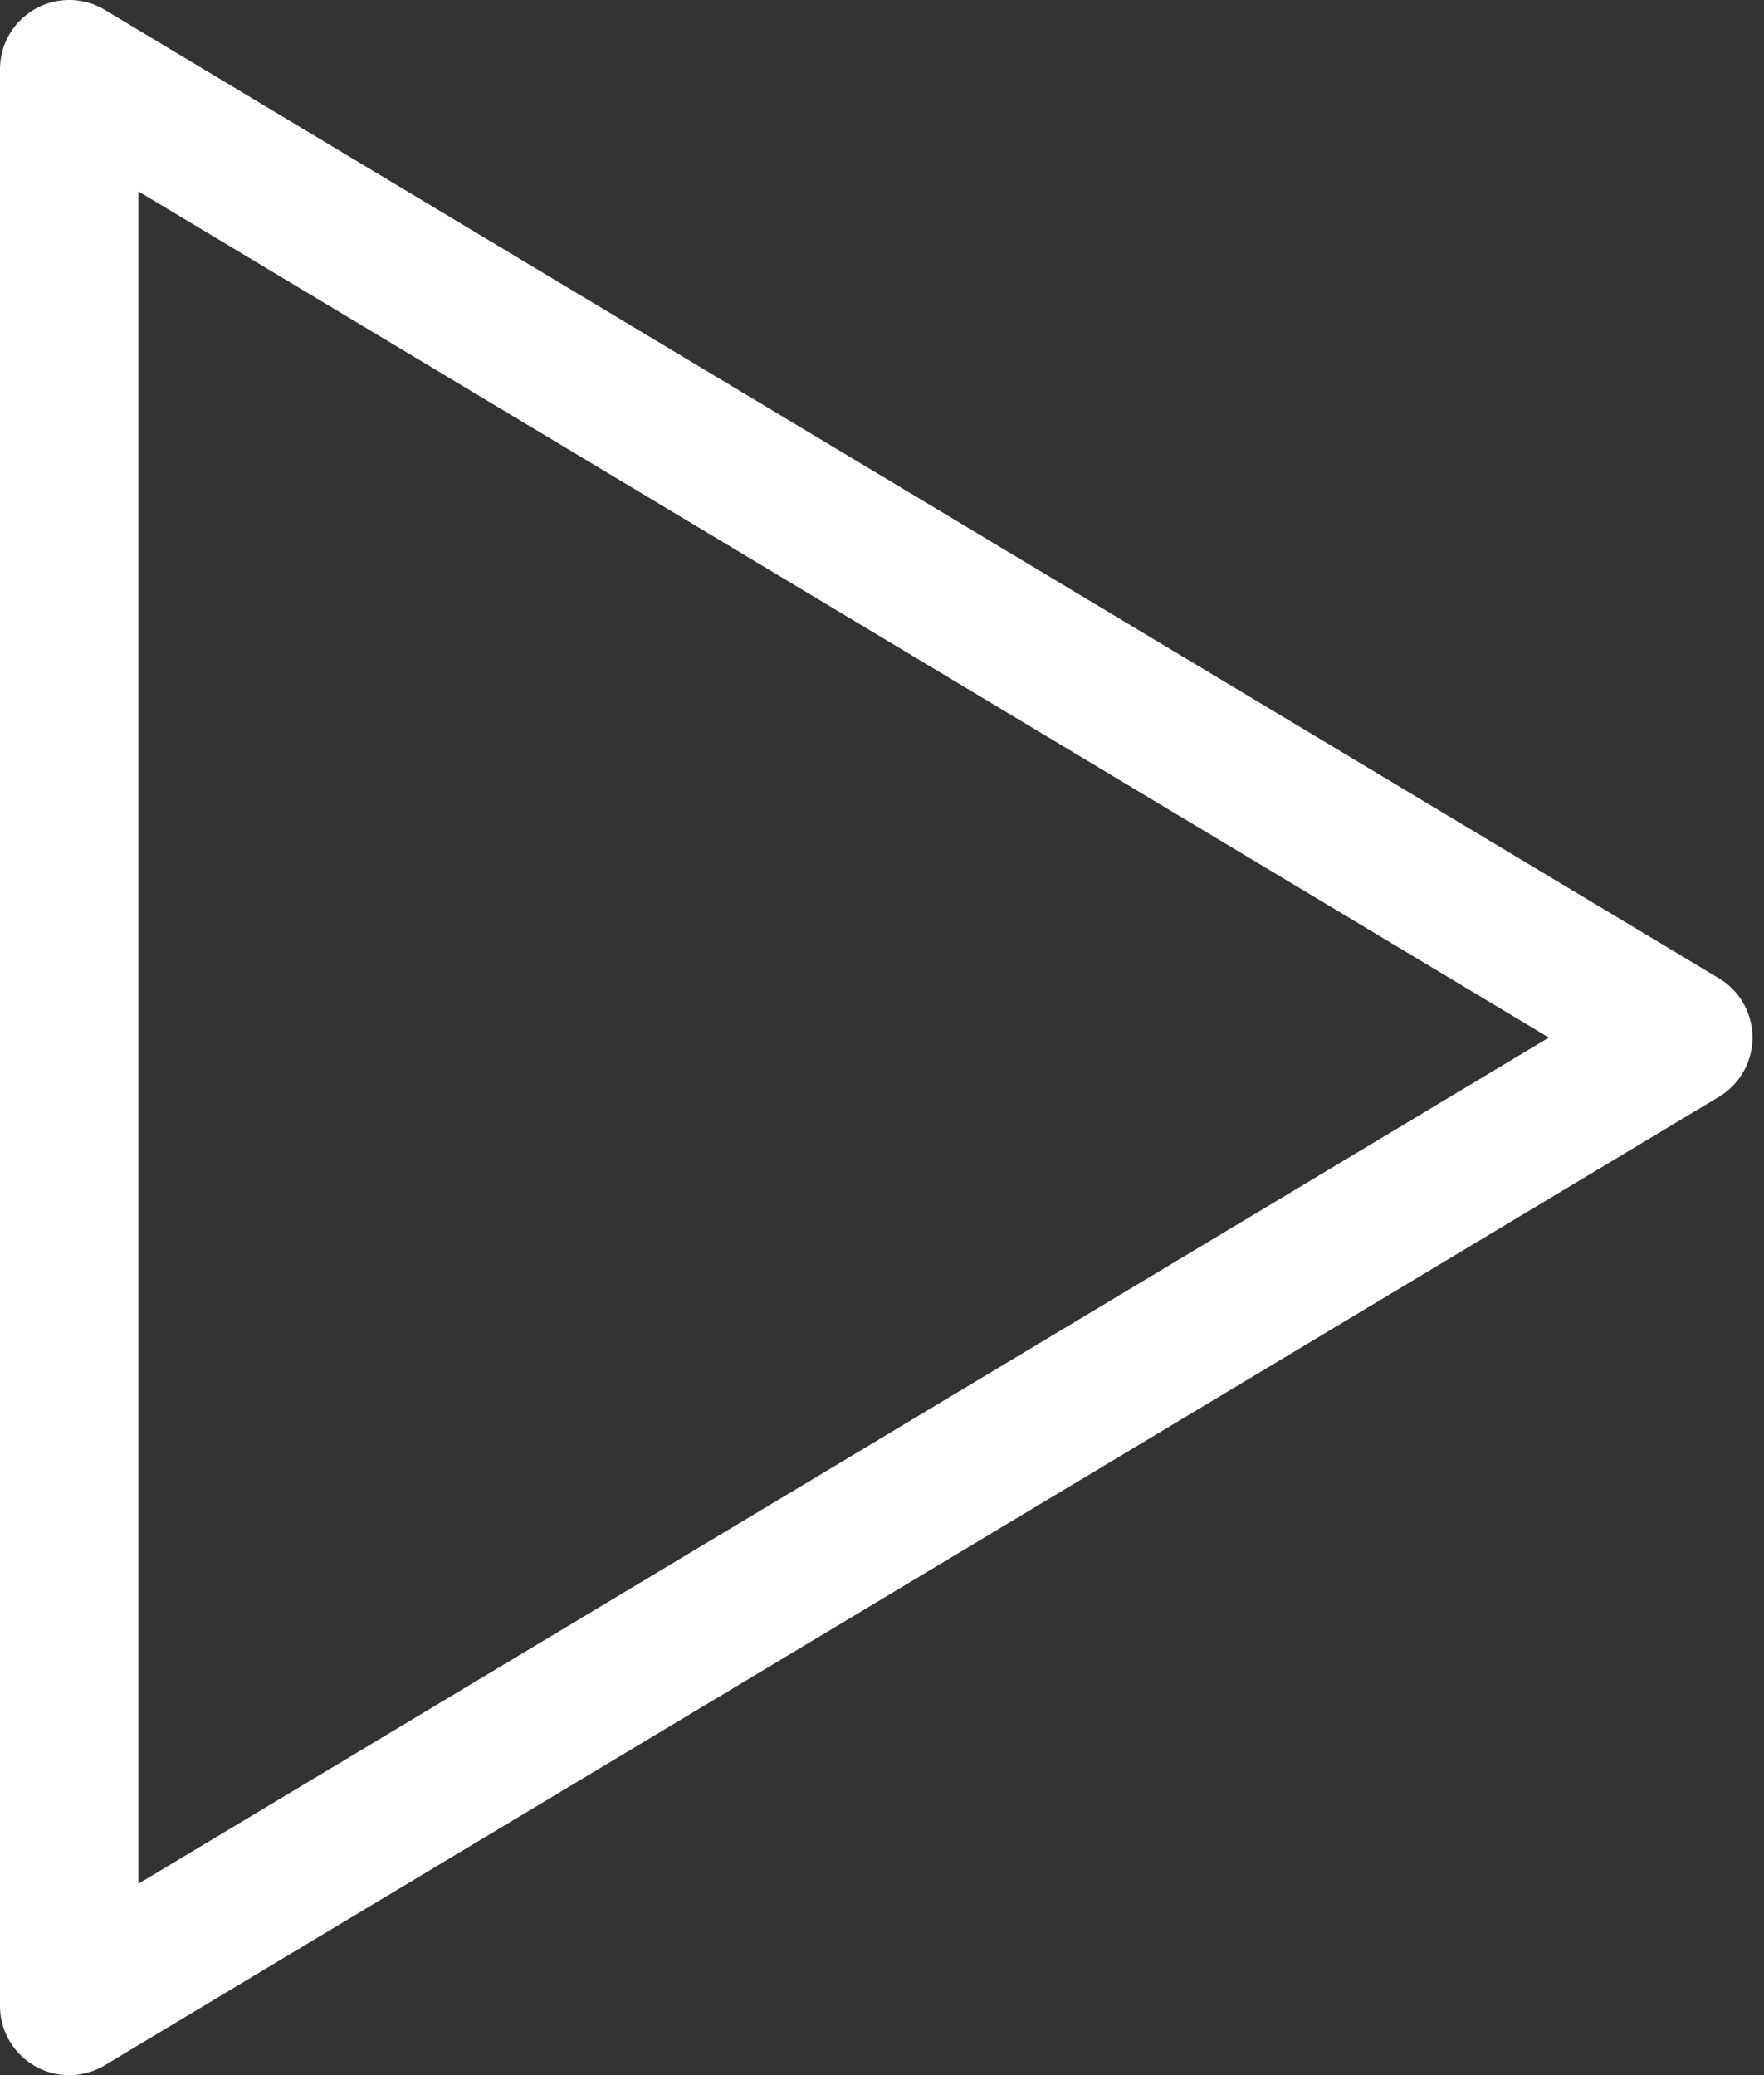 <svg width="51" height="60" viewBox="0 0 51 60" fill="none" xmlns="http://www.w3.org/2000/svg">
<rect x="0" y="0" width="51" height="60" fill="#333333" stroke="none"/>
<path d="M2 2L48.667 30L2 58V2Z" stroke="white" stroke-width="4" stroke-linecap="round" stroke-linejoin="round"/>
</svg>
